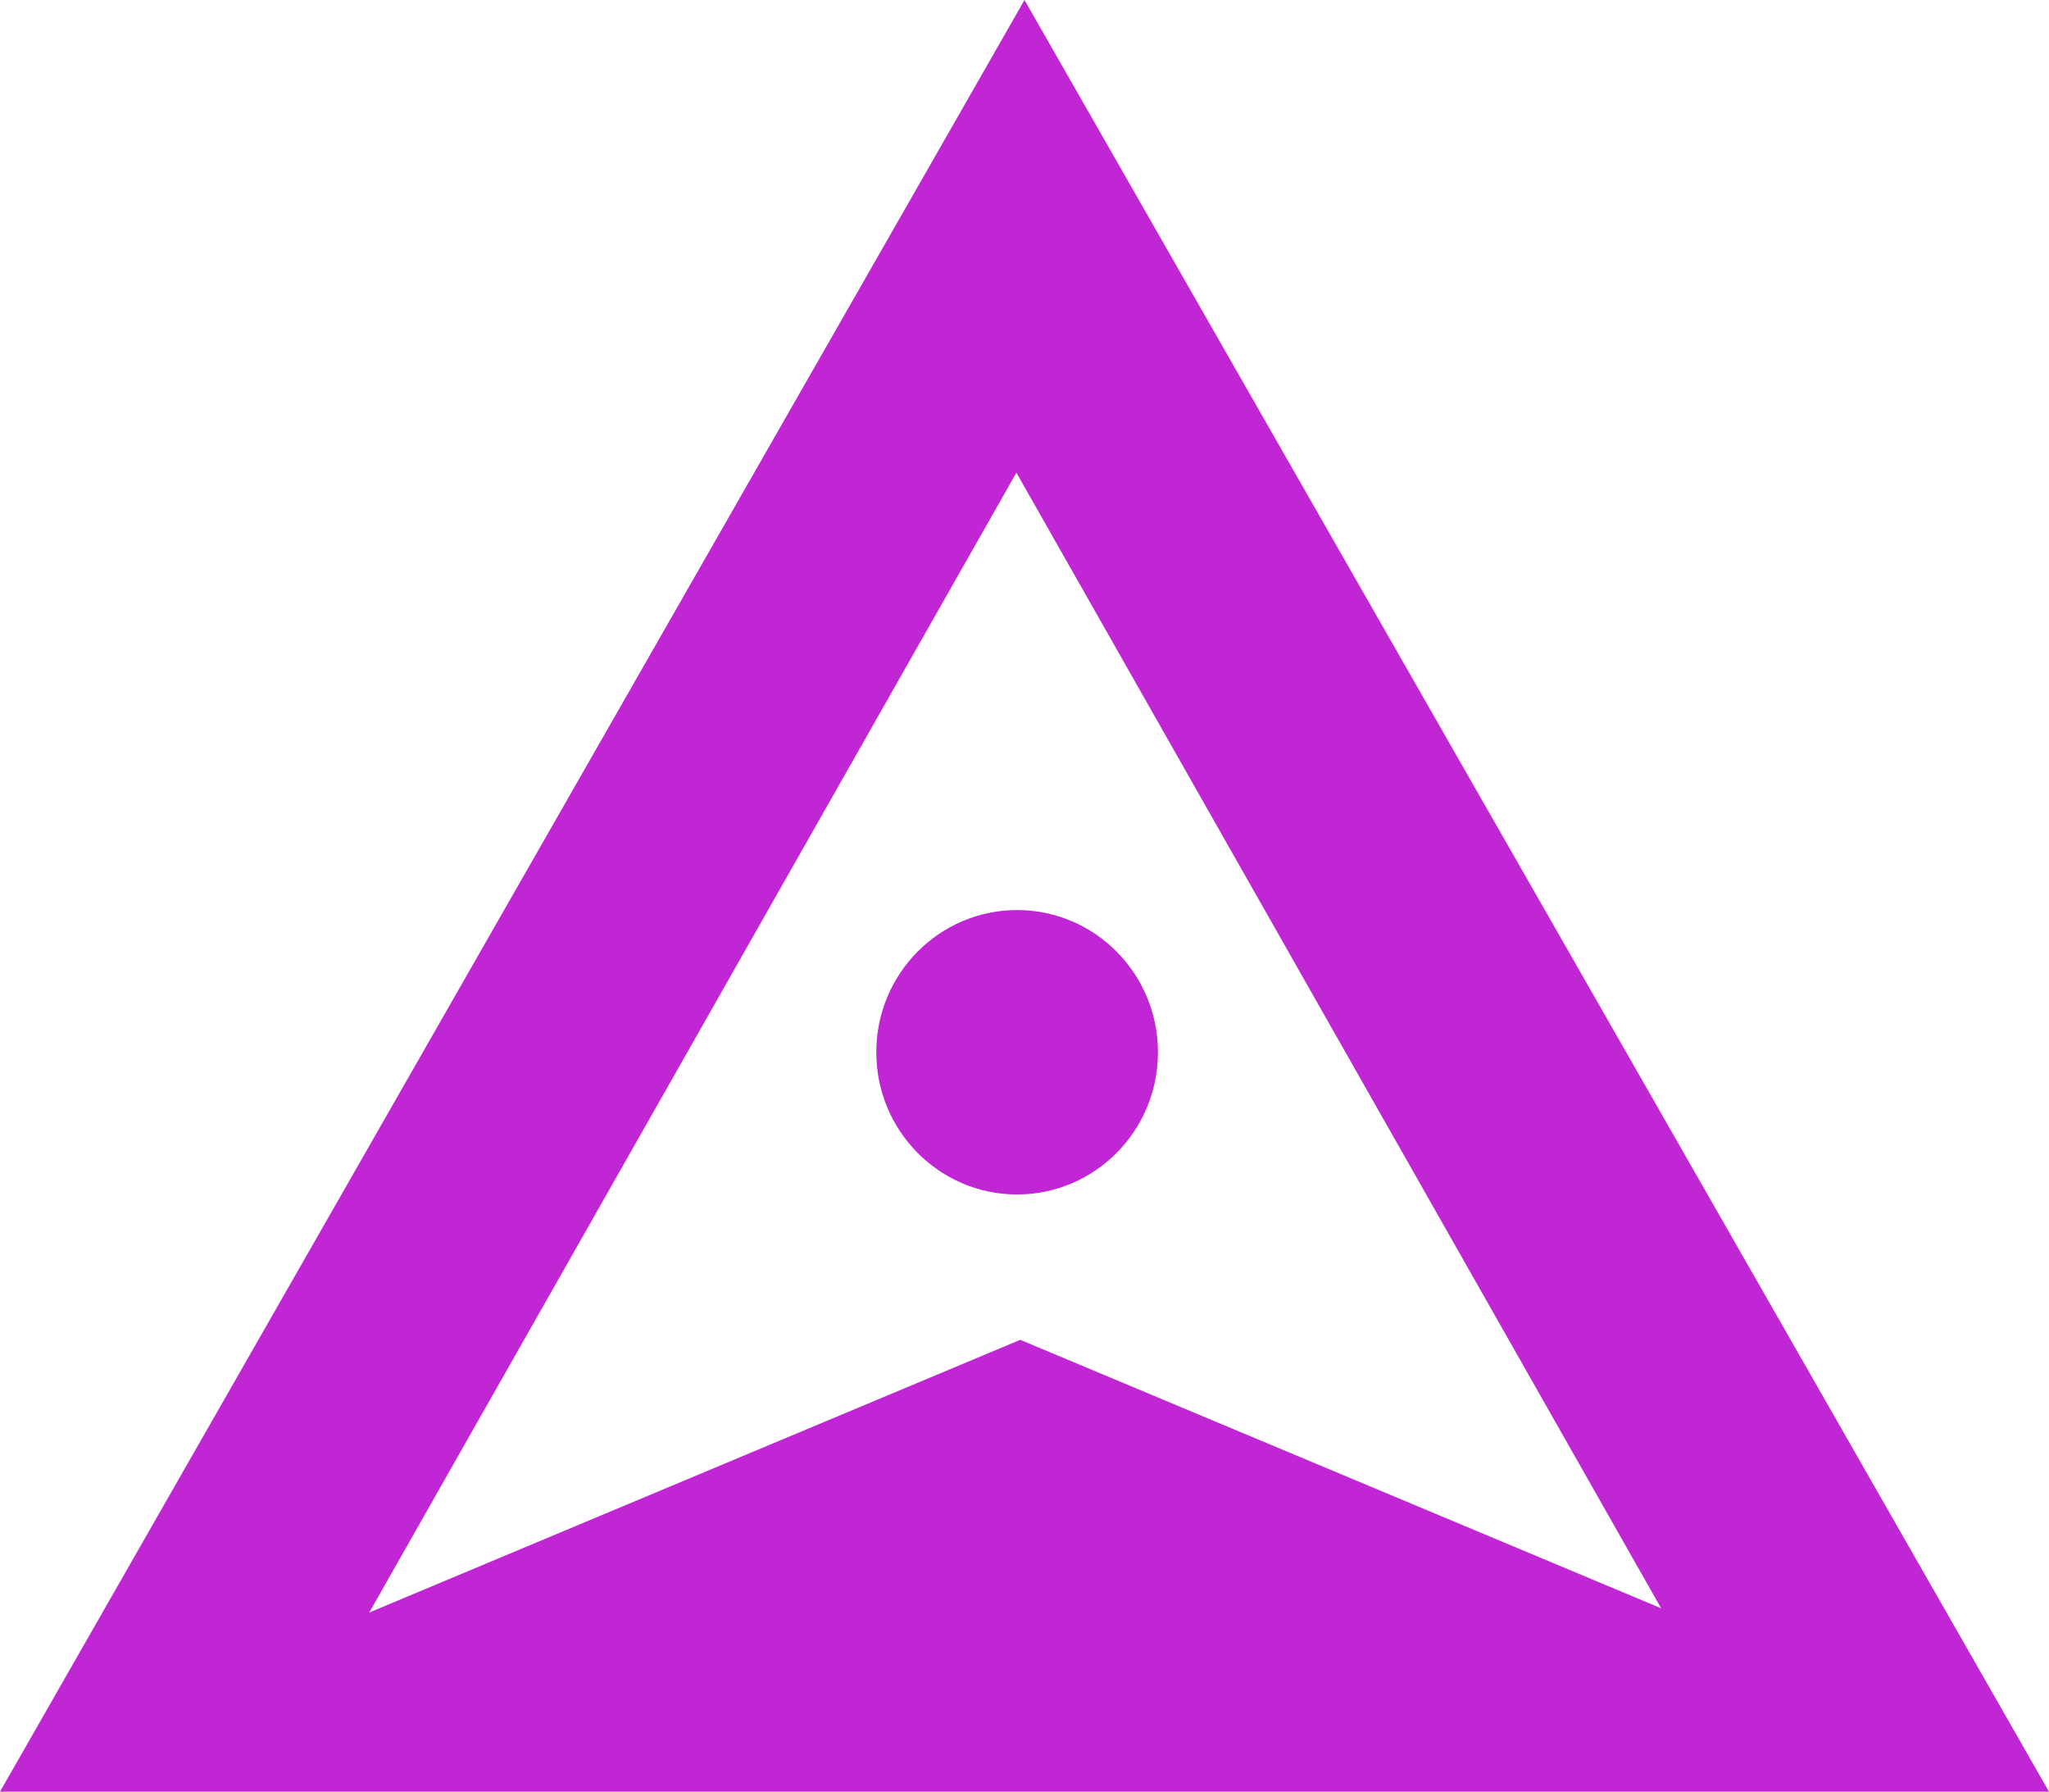 <svg width="334" height="292" viewBox="0 0 334 292" fill="none" xmlns="http://www.w3.org/2000/svg">
<path d="M188.754 171.492C188.754 184.291 178.476 194.667 165.797 194.667C153.119 194.667 142.841 184.291 142.841 171.492C142.841 158.693 153.119 148.317 165.797 148.317C178.476 148.317 188.754 158.693 188.754 171.492Z" fill="#C026D3"/>
<path fill-rule="evenodd" clip-rule="evenodd" d="M334 292L167 0L0 292H334ZM303.006 276.808L166.49 38.109L29.974 276.808H303.006Z" fill="#C026D3"/>
<path d="M166.307 218.356L313.868 280.155H18.747L166.307 218.356Z" fill="#C026D3"/>
<path d="M305.849 280.375L167.689 37.079L149.1 47.837L287.26 291.132L305.849 280.375Z" fill="#C026D3"/>
<path d="M25.507 280.375L163.667 37.079L182.256 47.837L44.096 291.132L25.507 280.375Z" fill="#C026D3"/>
</svg>
